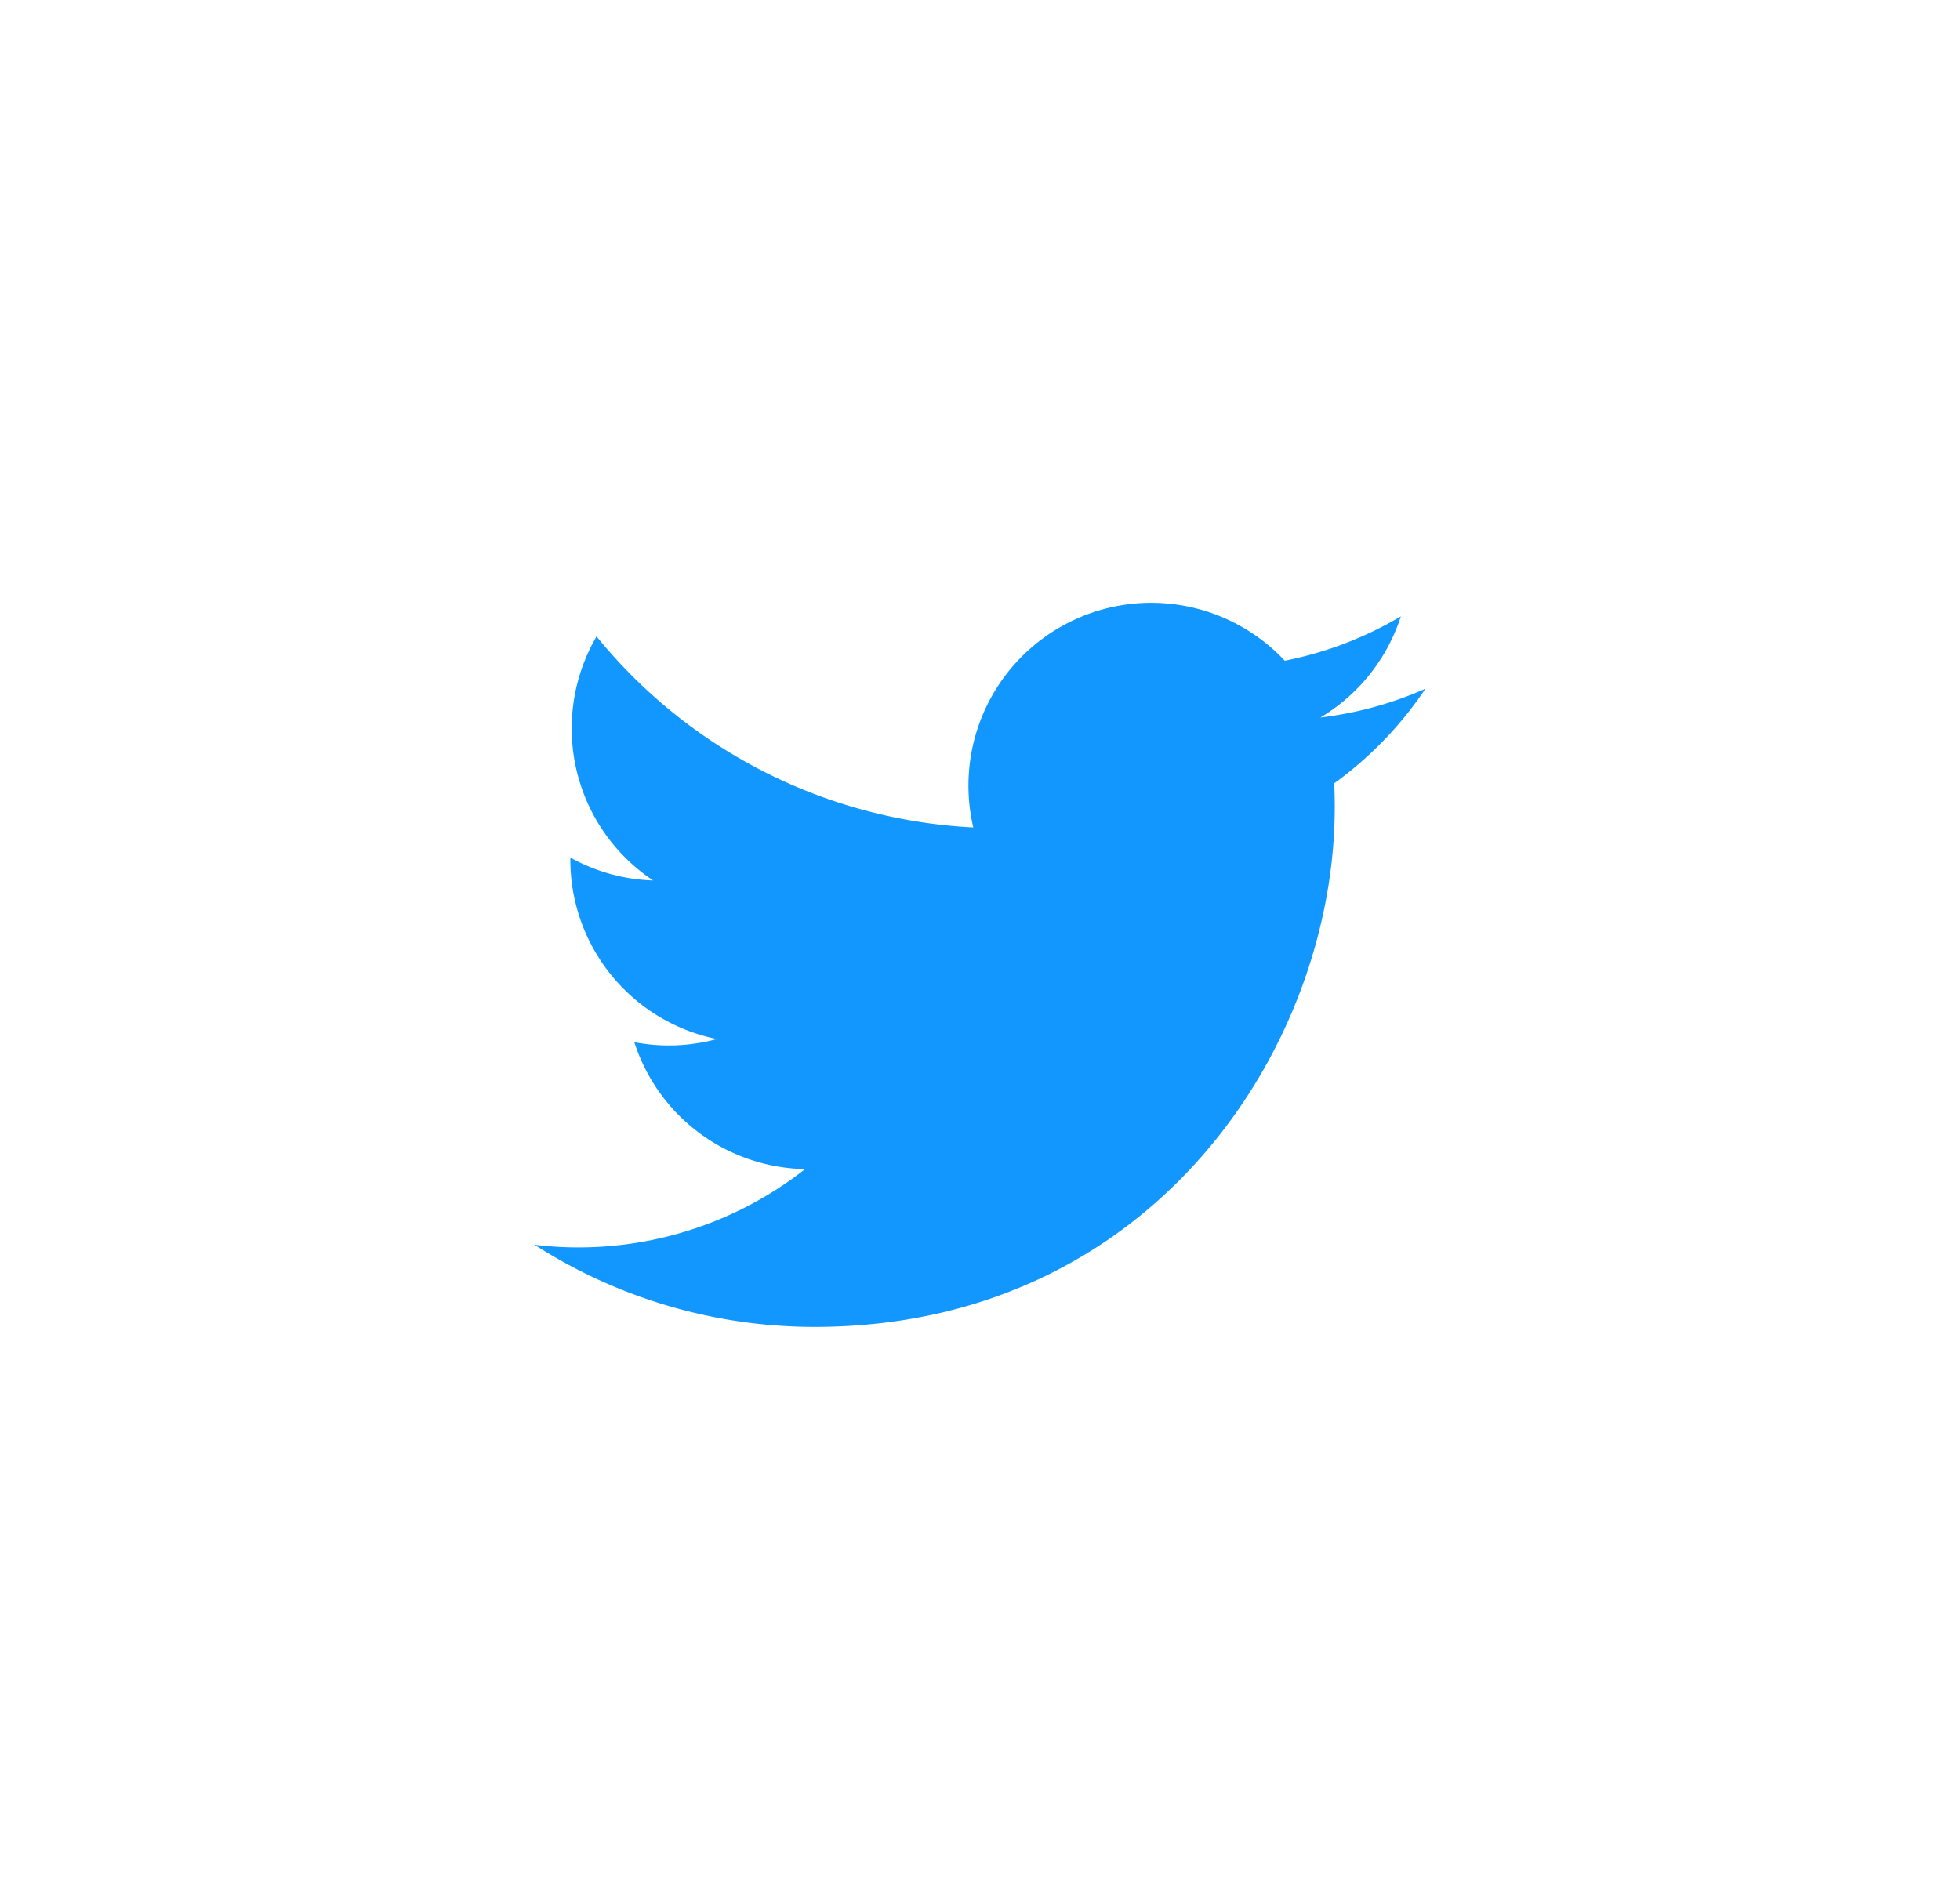 <svg xmlns="http://www.w3.org/2000/svg" width="33" height="32" viewBox="0 0 33 32">
    <defs>
        <filter id="a" width="116.9%" height="109%" x="-8.4%" y="-4.5%" filterUnits="objectBoundingBox">
            <feOffset dy="5" in="SourceAlpha" result="shadowOffsetOuter1"/>
            <feGaussianBlur in="shadowOffsetOuter1" result="shadowBlurOuter1" stdDeviation="5"/>
            <feColorMatrix in="shadowBlurOuter1" result="shadowMatrixOuter1" values="0 0 0 0 0 0 0 0 0 0 0 0 0 0 0 0 0 0 0.1 0"/>
            <feMerge>
                <feMergeNode in="shadowMatrixOuter1"/>
                <feMergeNode in="SourceGraphic"/>
            </feMerge>
        </filter>
    </defs>
    <path fill="#1297FF" fill-rule="evenodd" d="M15 1.598a6.152 6.152 0 0 1-1.768.485A3.086 3.086 0 0 0 14.586.38a6.161 6.161 0 0 1-1.955.747 3.078 3.078 0 0 0-5.244 2.807A8.737 8.737 0 0 1 1.044.718a3.076 3.076 0 0 0 .952 4.109 3.065 3.065 0 0 1-1.393-.385v.039A3.08 3.08 0 0 0 3.07 7.498a3.083 3.083 0 0 1-1.39.053 3.08 3.08 0 0 0 2.875 2.137A6.175 6.175 0 0 1 0 10.962a8.71 8.71 0 0 0 4.717 1.383c5.661 0 8.756-4.69 8.756-8.756 0-.133-.003-.266-.009-.398A6.254 6.254 0 0 0 15 1.598z" filter="url(#a)" transform="translate(9 5)"/>
</svg>
